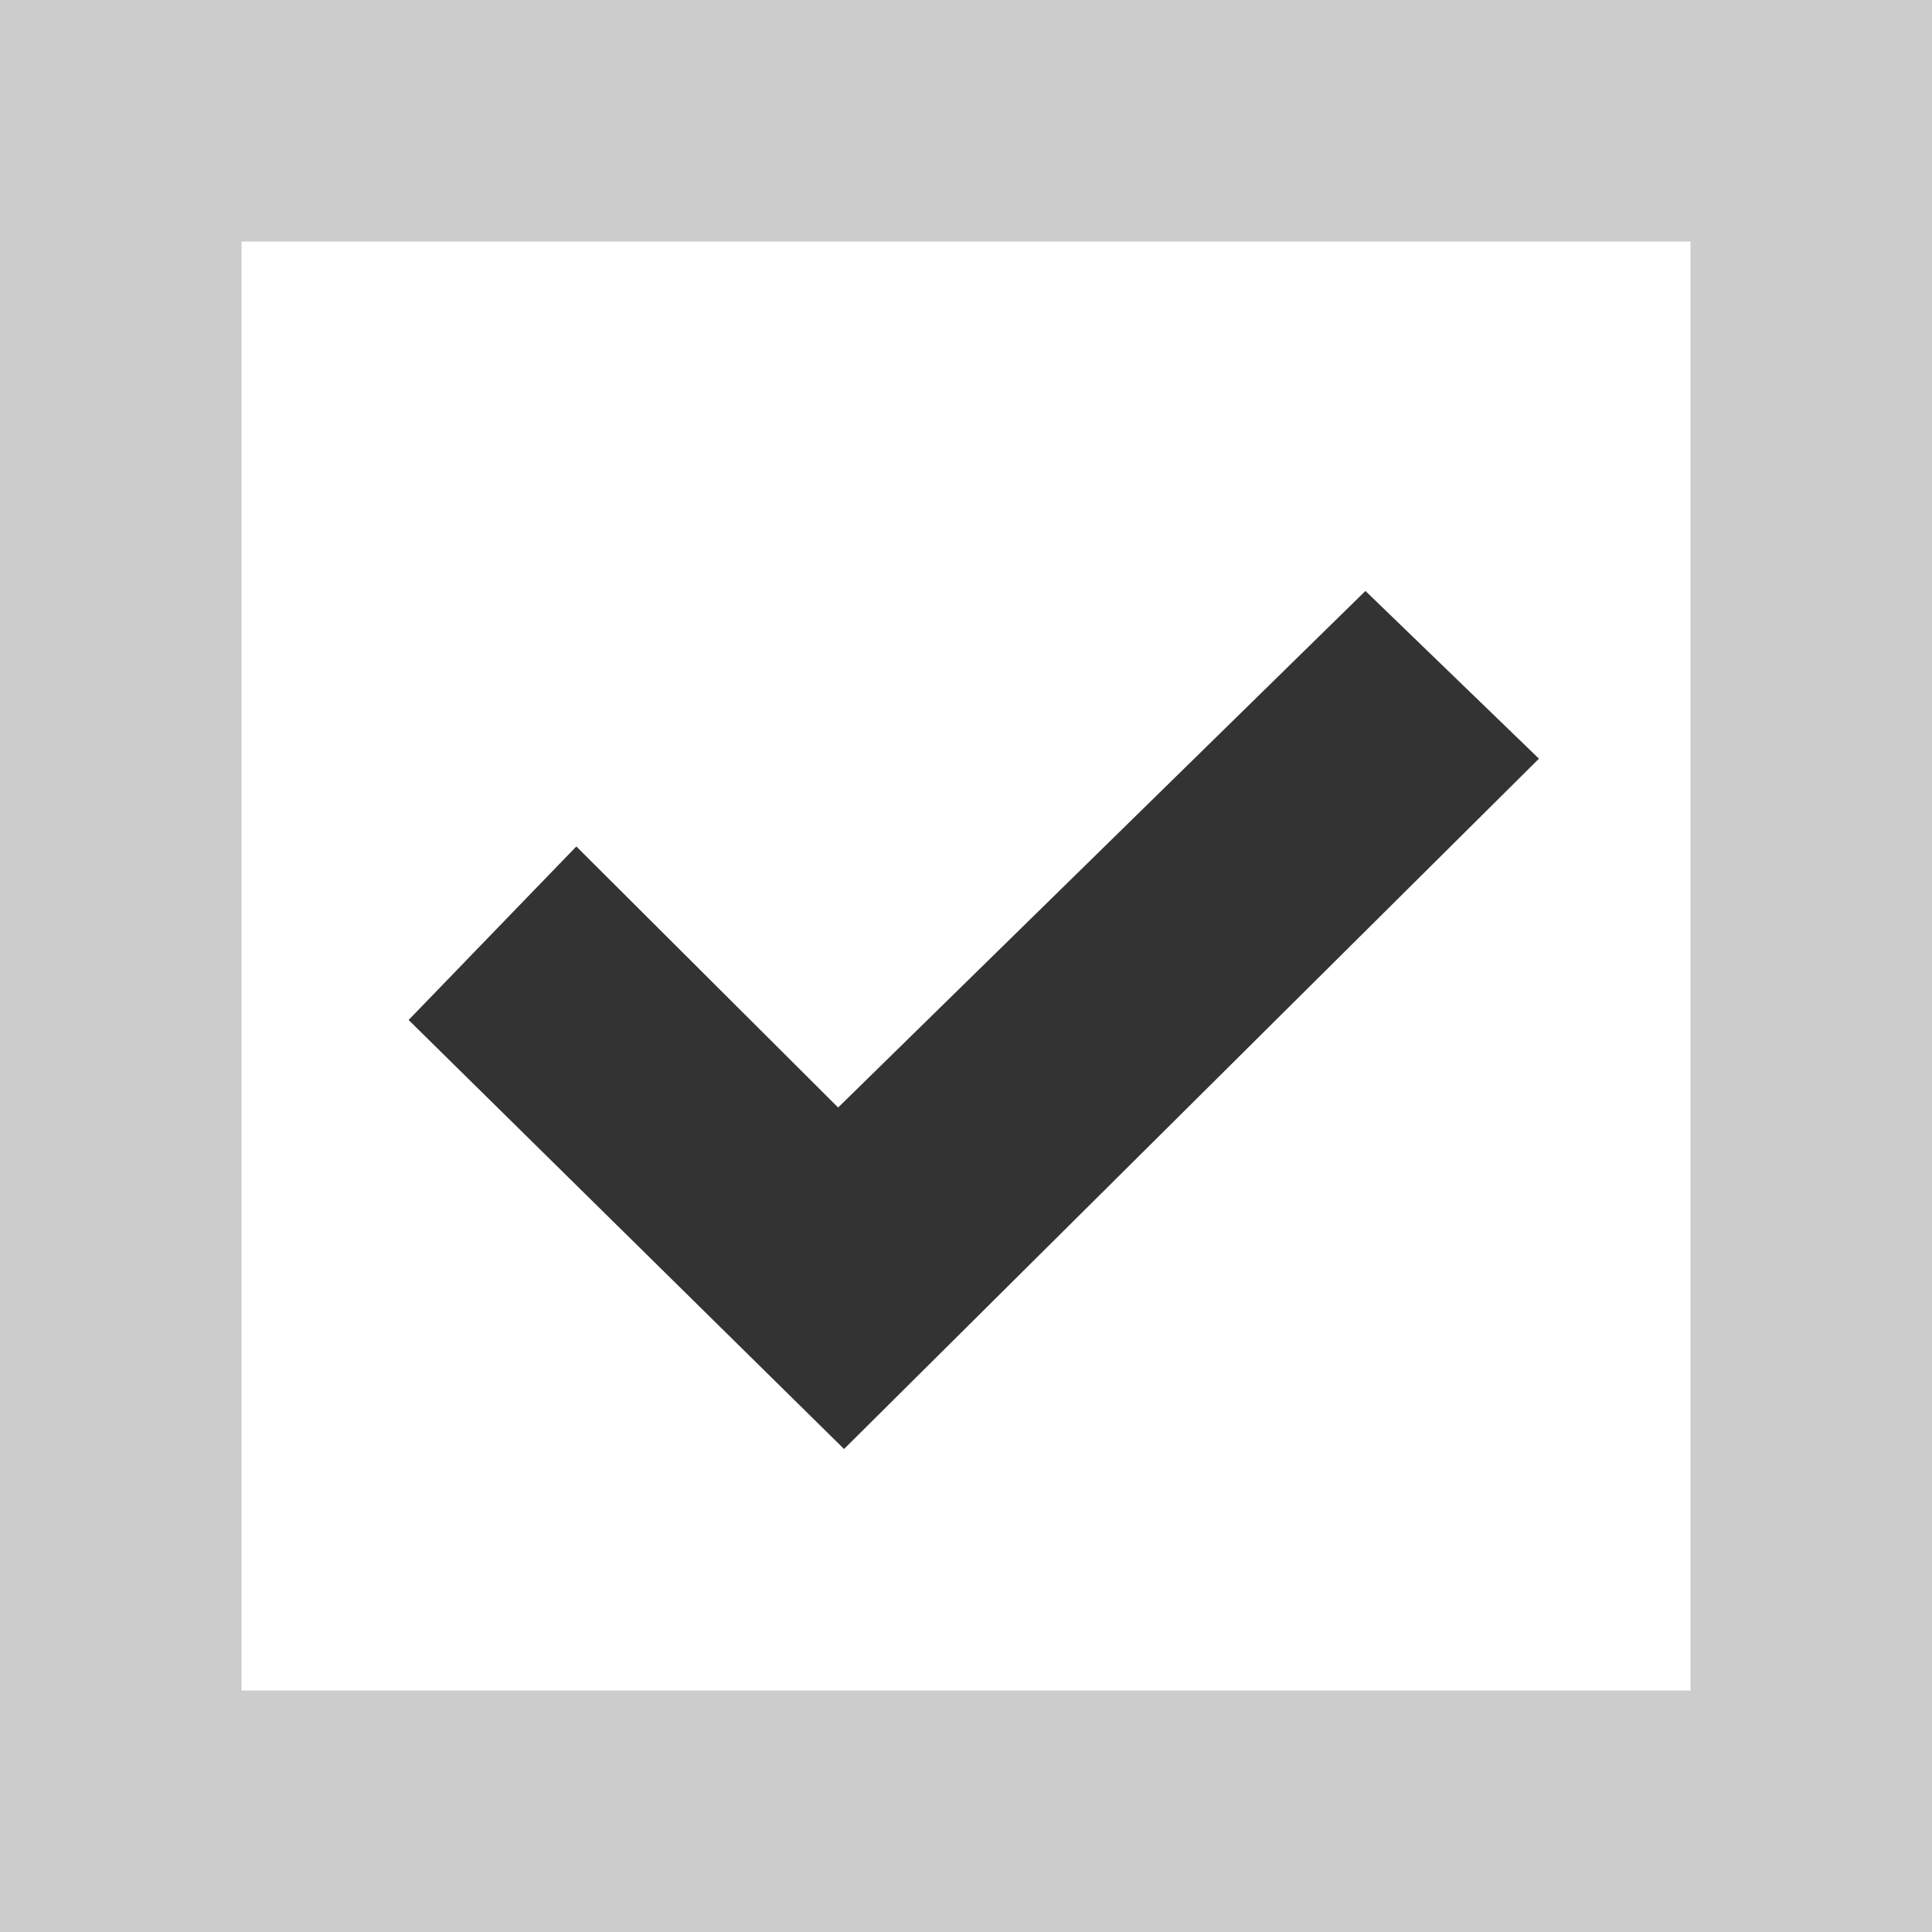 <?xml version="1.0" encoding="UTF-8" standalone="no"?>
<svg width="16px" height="16px" viewBox="0 0 16 16" version="1.1" xmlns="http://www.w3.org/2000/svg" xmlns:xlink="http://www.w3.org/1999/xlink" xmlns:sketch="http://www.bohemiancoding.com/sketch/ns">
    <!-- Generator: Sketch 3.3.2 (12043) - http://www.bohemiancoding.com/sketch -->
    <title>Icon/Checked-Hover</title>
    <desc>Created with Sketch.</desc>
    <defs></defs>
    <g id="Visual-Designs" stroke="none" stroke-width="1" fill="none" fill-rule="evenodd" sketch:type="MSPage">
        <g id="5.0-Topology" sketch:type="MSArtboardGroup" transform="translate(-196, -419)">
            <g id="NAV-LIST" sketch:type="MSLayerGroup" transform="translate(11, 129)">
                <g id="unchecked" transform="translate(19, 290)" sketch:type="MSShapeGroup">
                    <g id="Icon/Checked-Hover" transform="translate(166, 0)">
                        <path d="M2,2 L14,2 L14,14 L2,14 L2,2 Z M0,16 L16,16 L16,0 L0,0 L0,16 Z" id="Fill-38" fill="#CCCCCC"></path>
                        <path d="M4.773,7.01 L3.384,8.447 L6.99,12 L12.745,6.283 L11.308,4.894 L6.941,9.172 L4.773,7.01 Z" id="Path" fill="#333333"></path>
                    </g>
                </g>
            </g>
        </g>
    </g>
</svg>